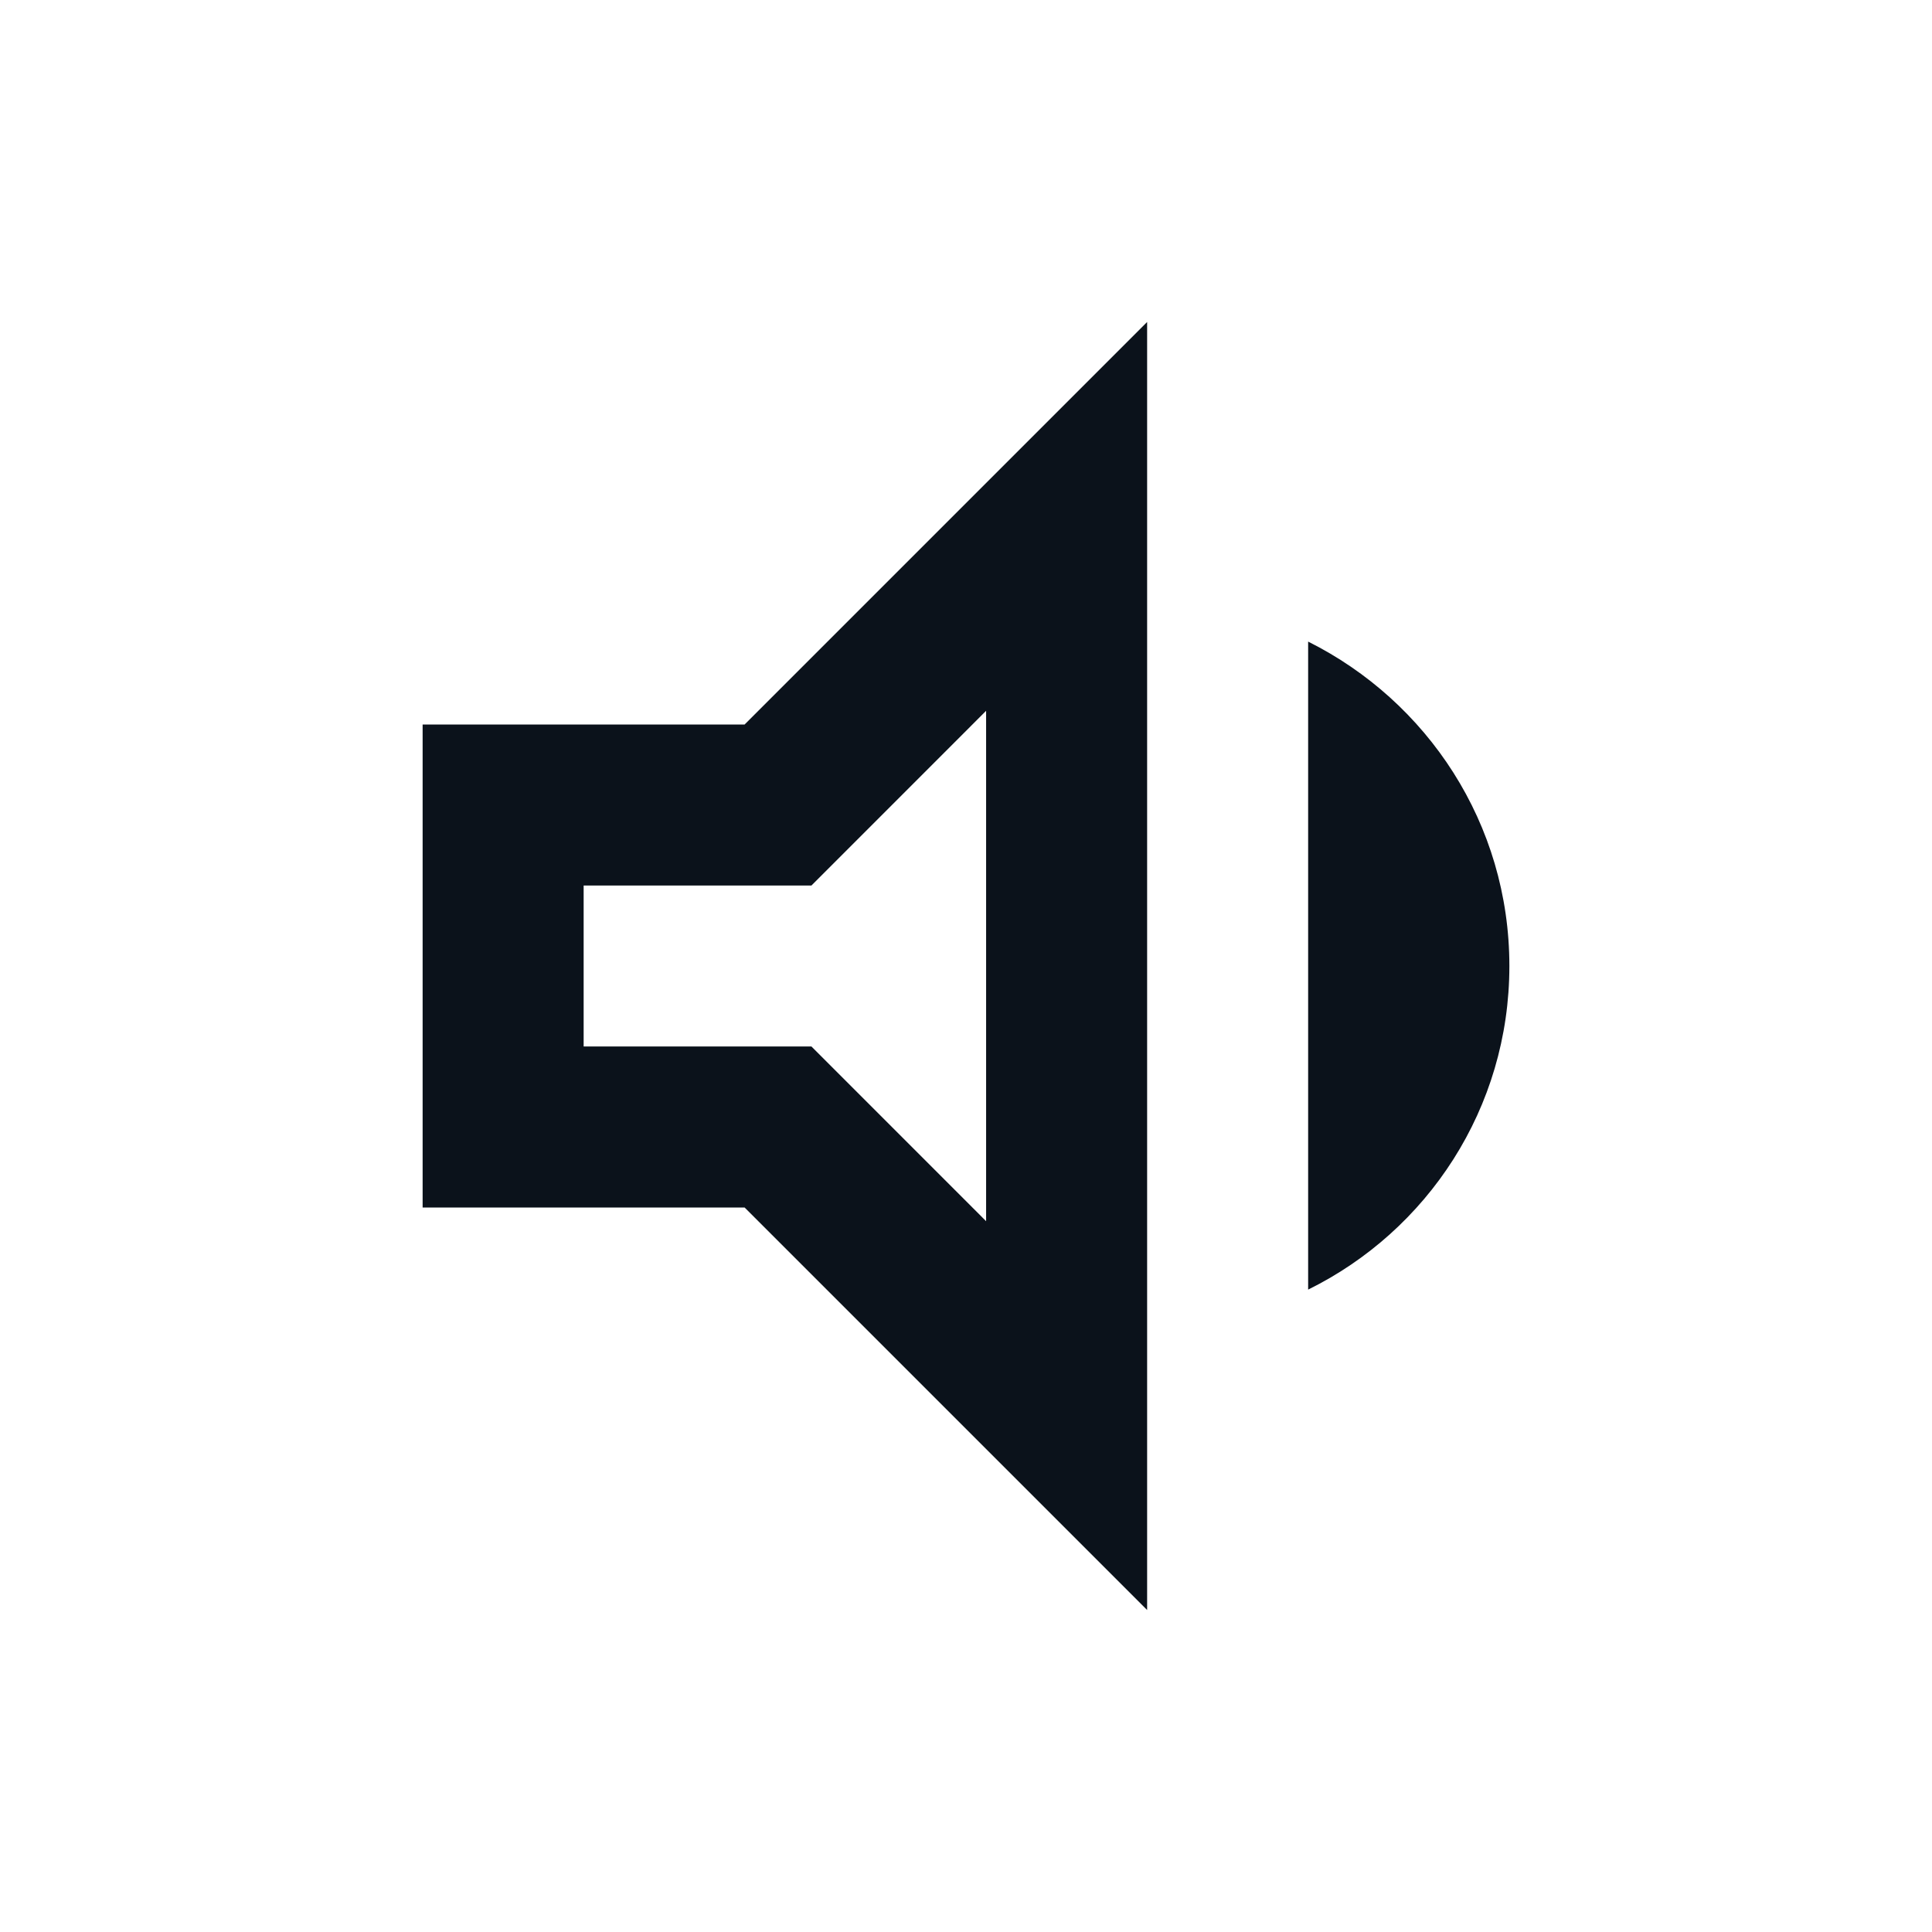 <svg width="44" height="44" viewBox="0 0 44 44" fill="none" xmlns="http://www.w3.org/2000/svg">
<path d="M29.792 14.612V29.37C32.505 28.032 34.375 25.245 34.375 22C34.375 18.755 32.505 15.968 29.792 14.612ZM9.625 16.5V27.5H16.958L26.125 36.667V7.333L16.958 16.5H9.625ZM22.458 16.188V27.812L18.48 23.833H13.292V20.167H18.48L22.458 16.188Z" fill="#0B121B"/>
</svg>

